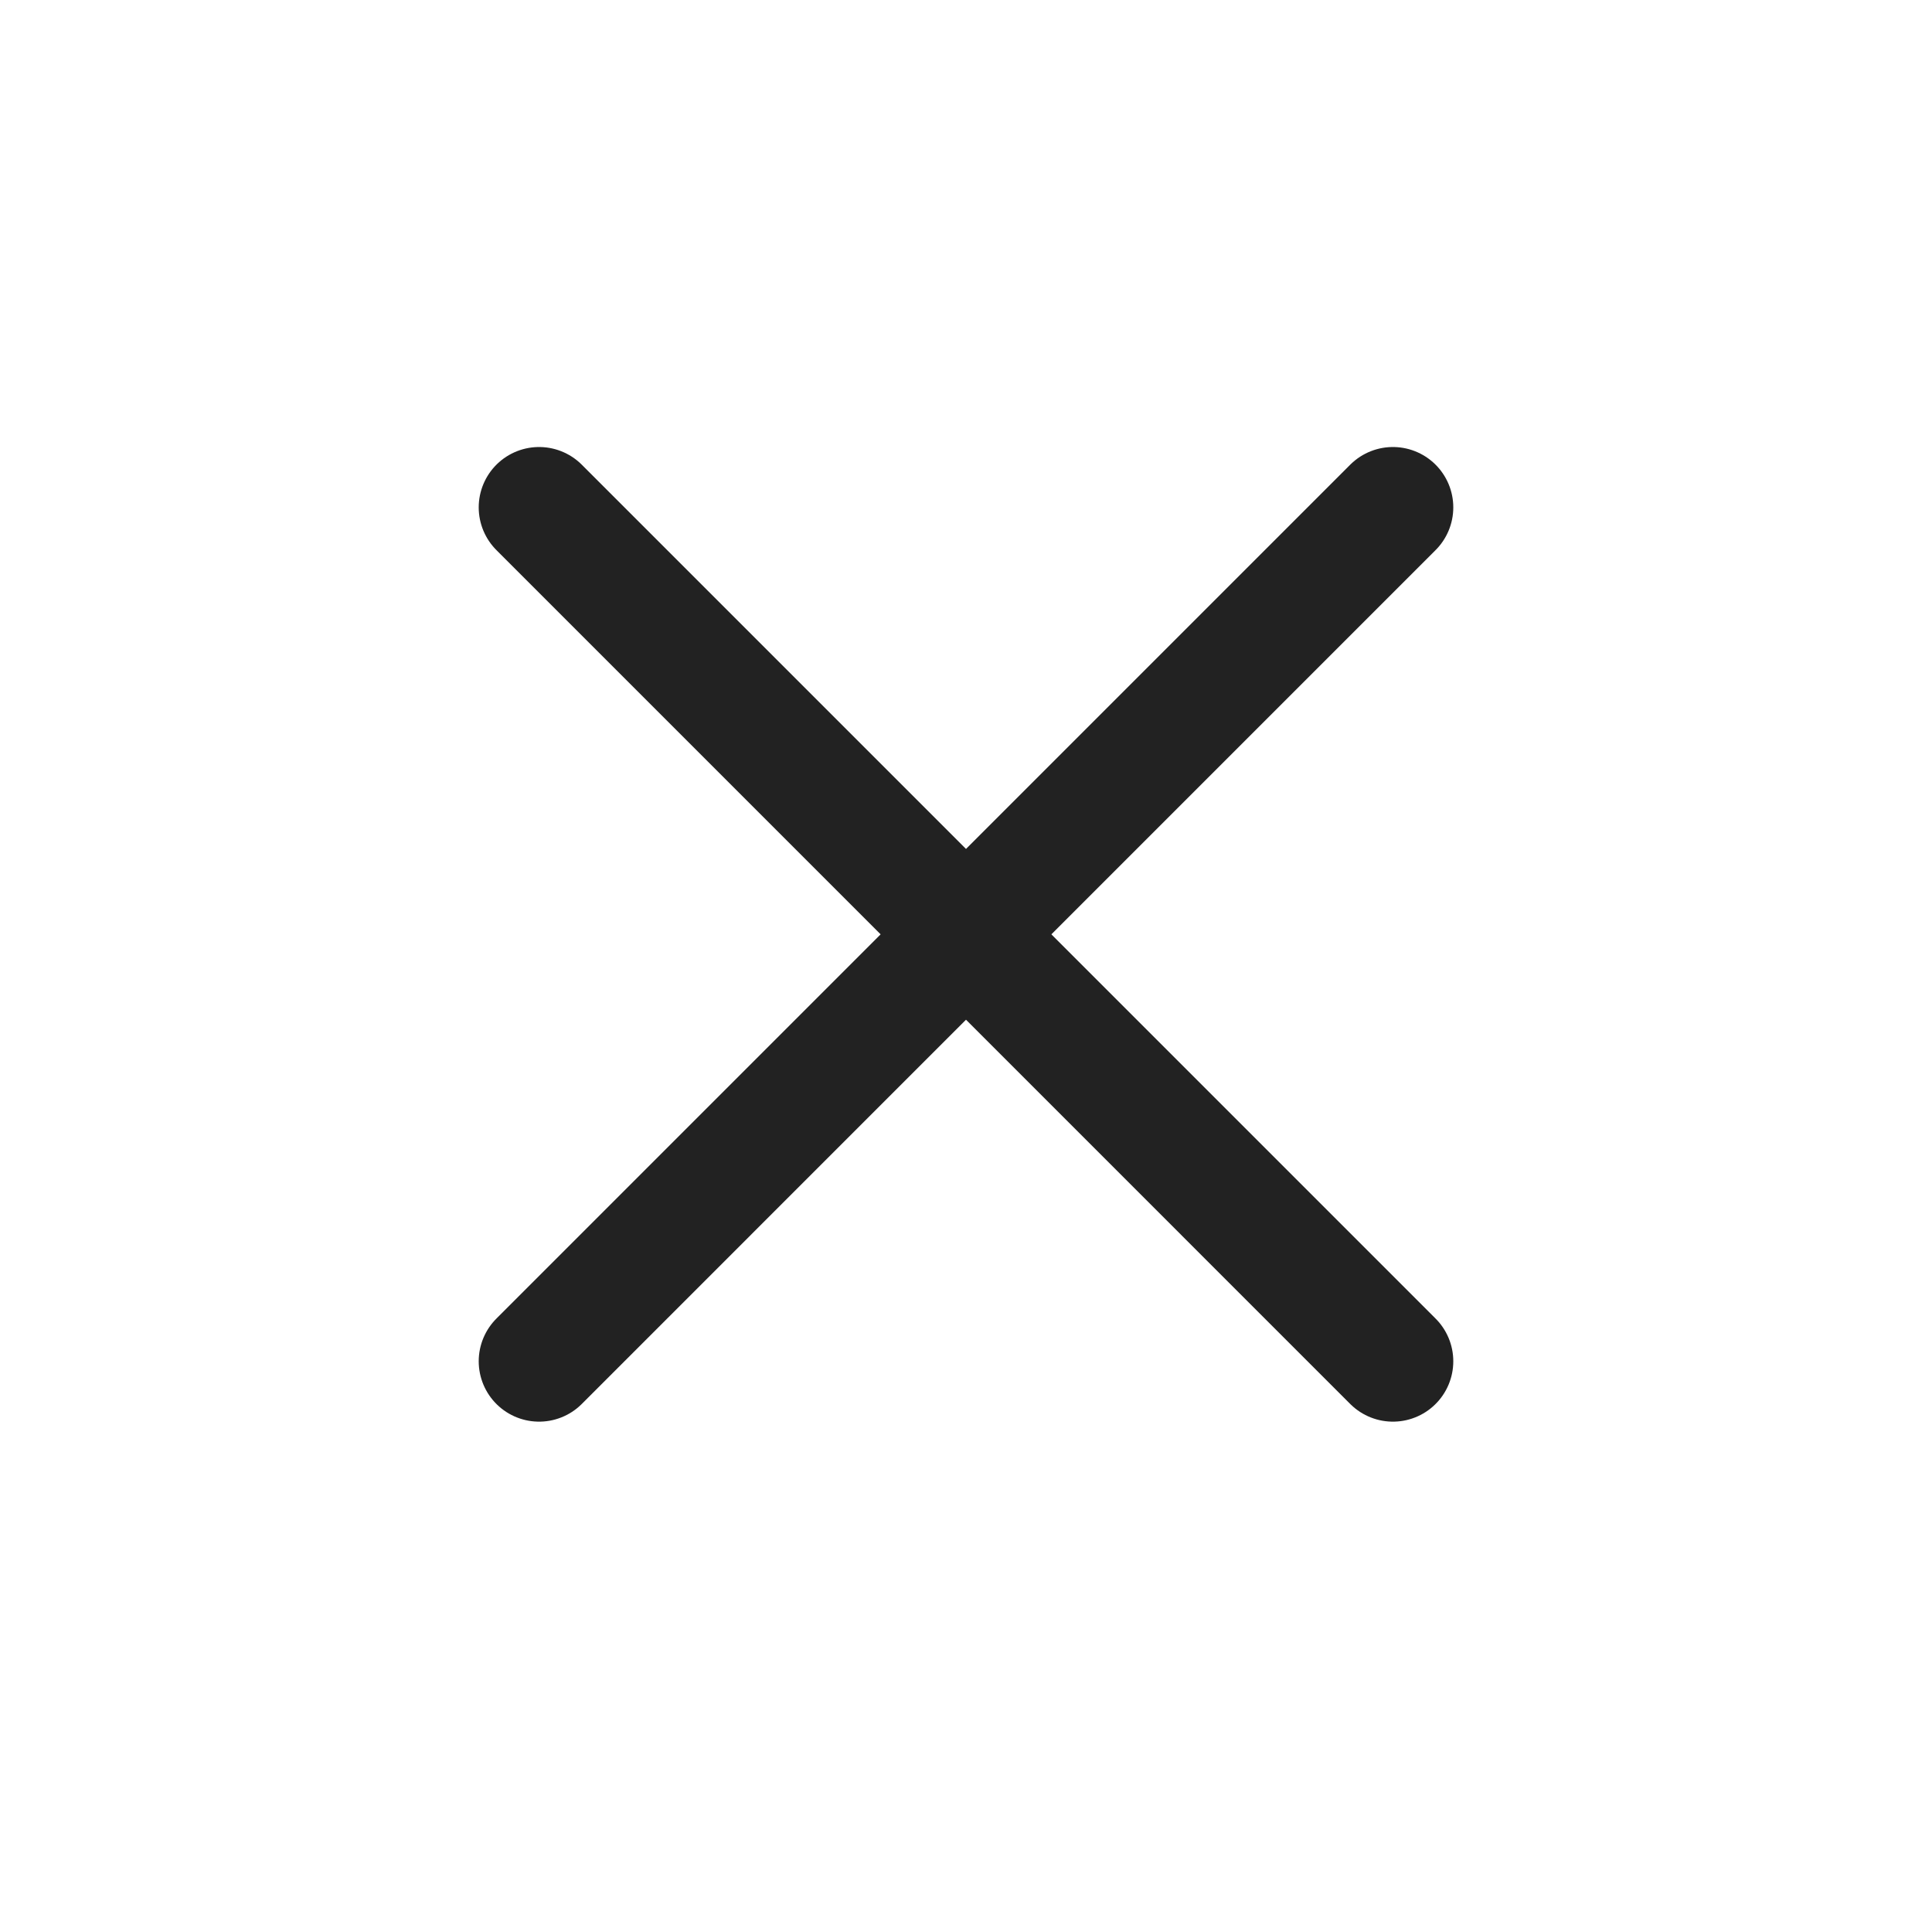 <svg width="32" height="32" viewBox="0 0 32 32" fill="none" xmlns="http://www.w3.org/2000/svg">
<g id="Icon/Close">
<path id="Vector" d="M8.929 8.404L23.071 22.547M8.929 22.547L23.071 8.404" stroke="#222222" stroke-width="2" stroke-linecap="round"/>
</g>
</svg>
